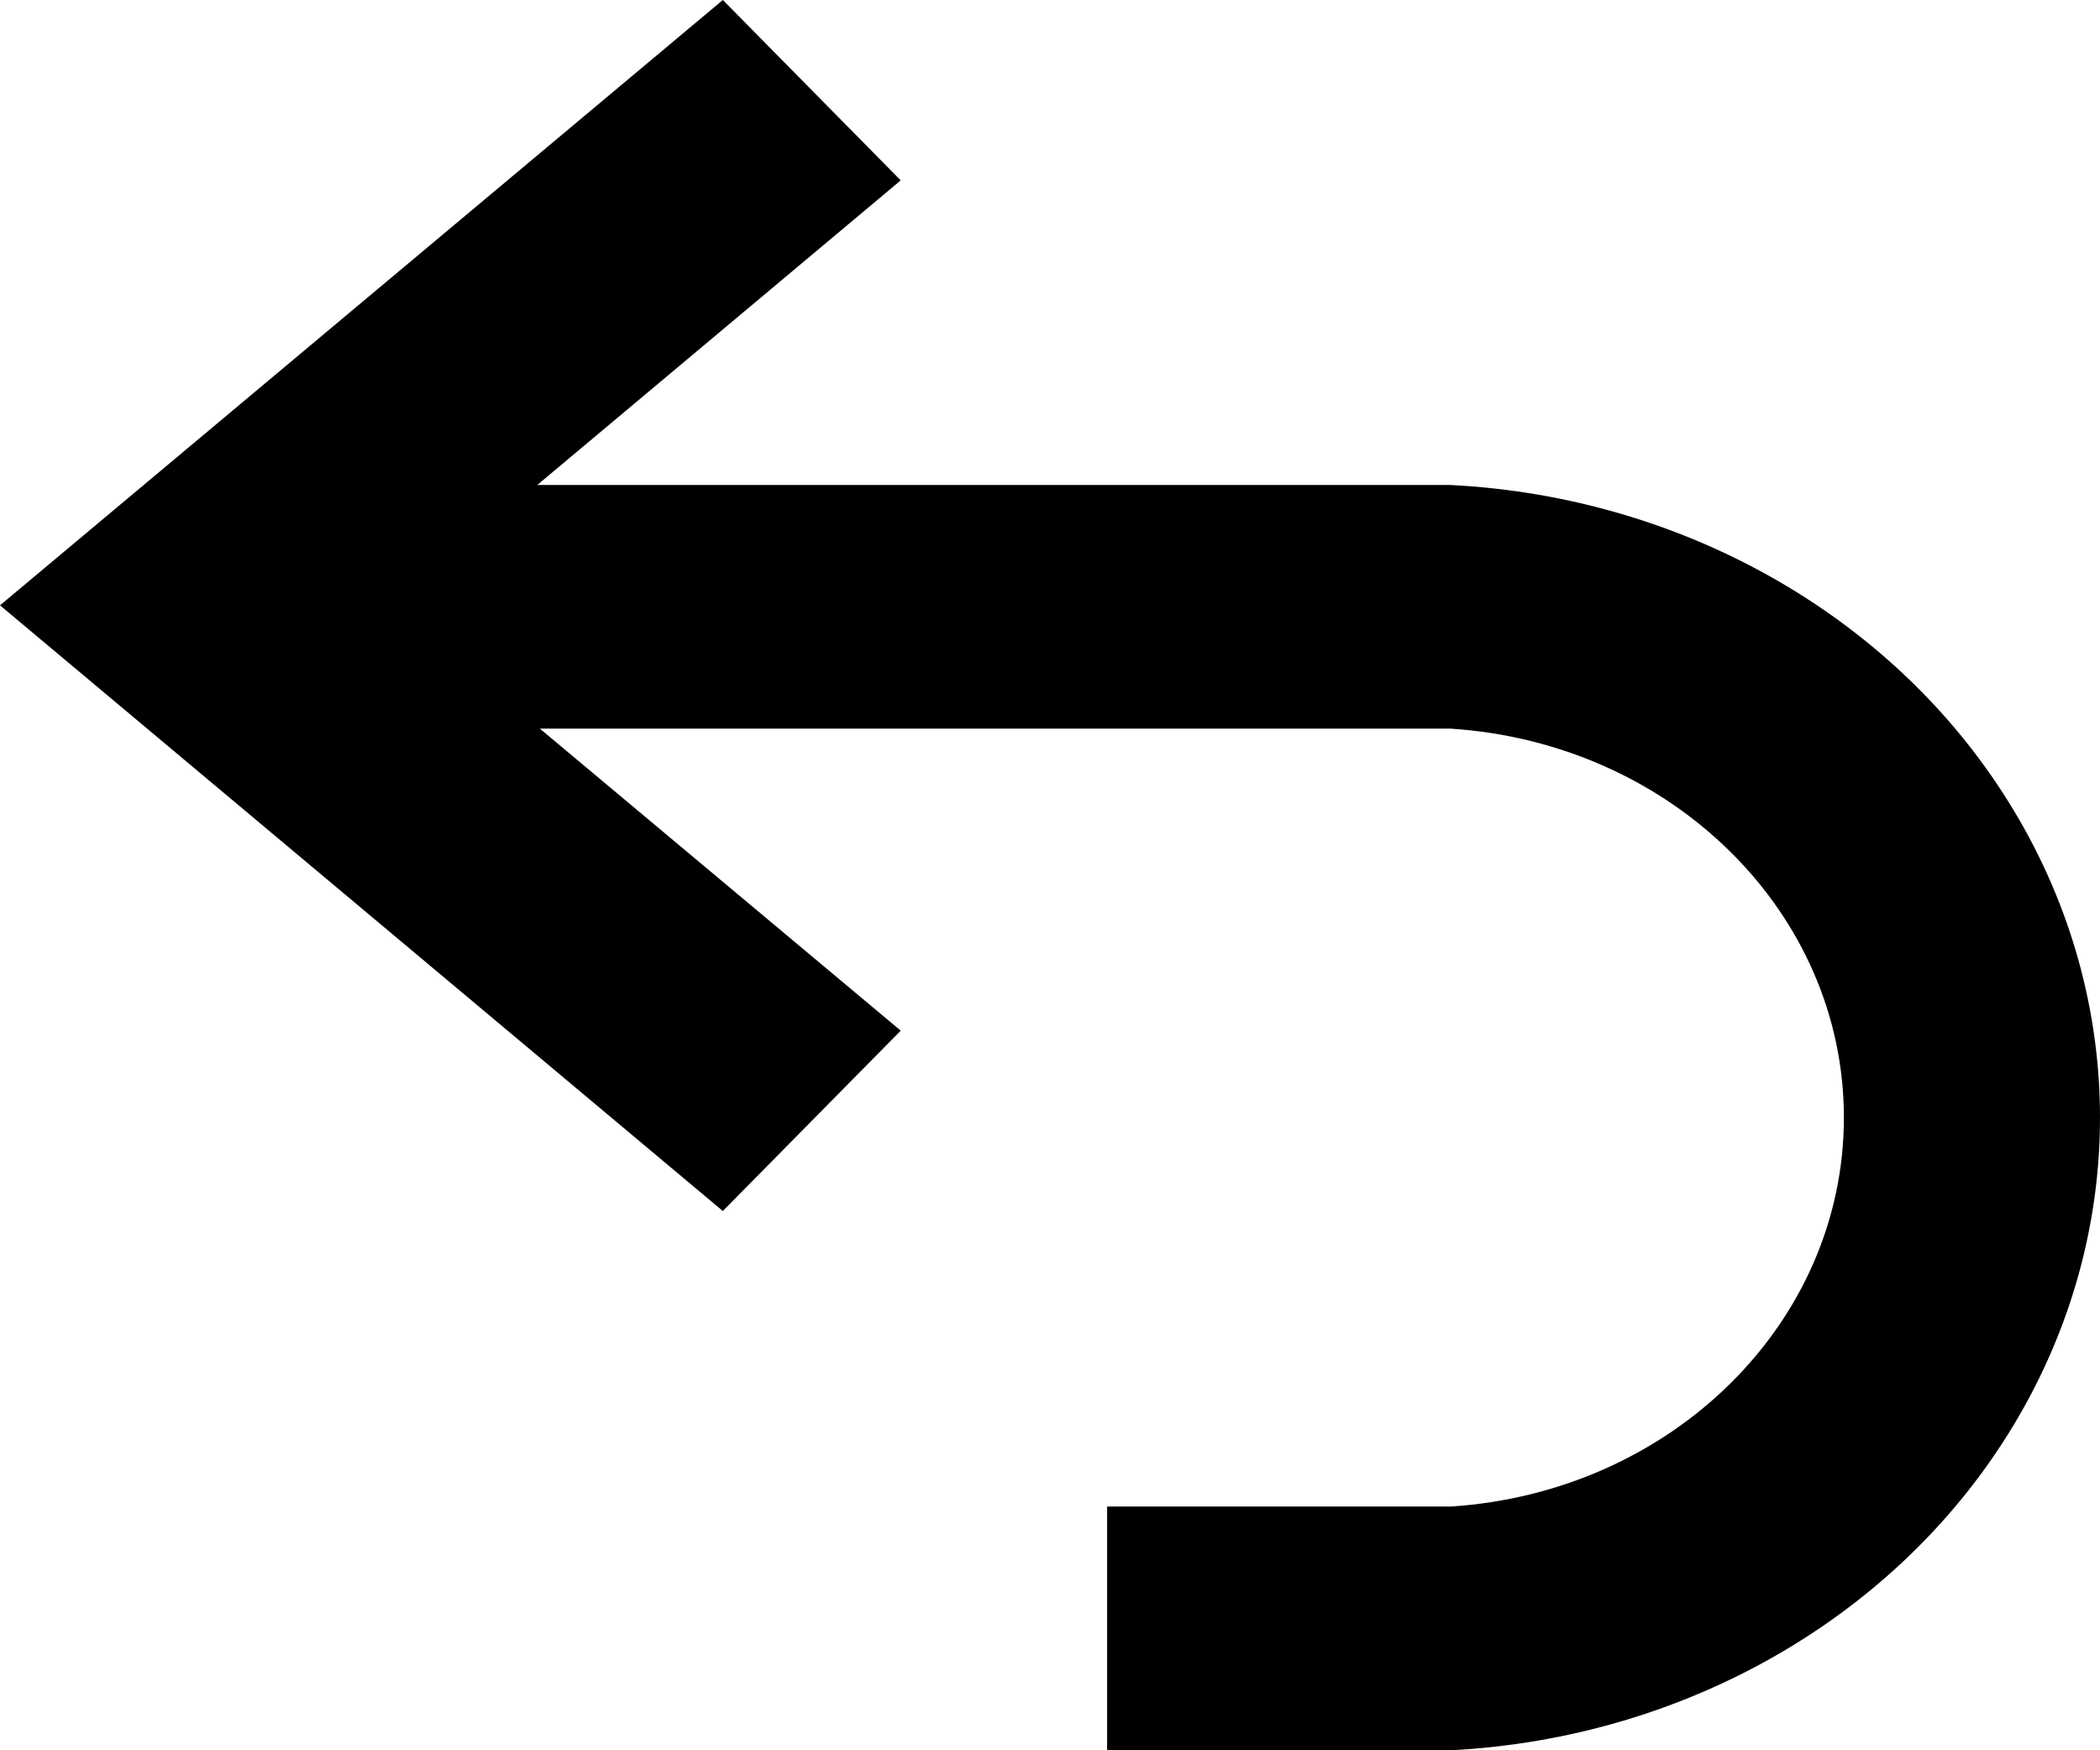 <?xml version="1.0" encoding="UTF-8"?>
<svg width="24px" height="20px" viewBox="0 0 24 20" version="1.1" xmlns="http://www.w3.org/2000/svg"
     xmlns:xlink="http://www.w3.org/1999/xlink">
    <!-- Generator: Sketch 49.1 (51147) - http://www.bohemiancoding.com/sketch -->
    <title>Page 1</title>
    <desc>Created with Sketch.</desc>
    <defs></defs>
    <g id="v3" stroke="none" stroke-width="1" fill="none" fill-rule="evenodd">
        <g id="0-Witeboard" transform="translate(-778, -774)" fill="#000000">
            <g id="Group-12" transform="translate(0, 758)">
                <g id="Group-9" transform="translate(550, 10)">
                    <g id="Group-7" transform="translate(224, 0)">
                        <path d="M20.58,11.542 L10.14,11.542 L14.294,8.061 L12.261,6 L4,12.917 L12.261,19.838 L14.294,17.777 L10.17,14.326 L20.58,14.326 C23.112,14.492 25.073,16.432 25.073,18.77 C25.073,21.11 23.112,23.05 20.58,23.215 L16.653,23.215 L16.653,26 L20.58,26 C23.279,25.861 25.712,24.454 27.019,22.274 C28.327,20.094 28.327,17.447 27.019,15.268 C25.712,13.088 23.279,11.68 20.58,11.542 Z"
                              id="Page-1"></path>
                    </g>
                </g>
            </g>
        </g>
    </g>
</svg>